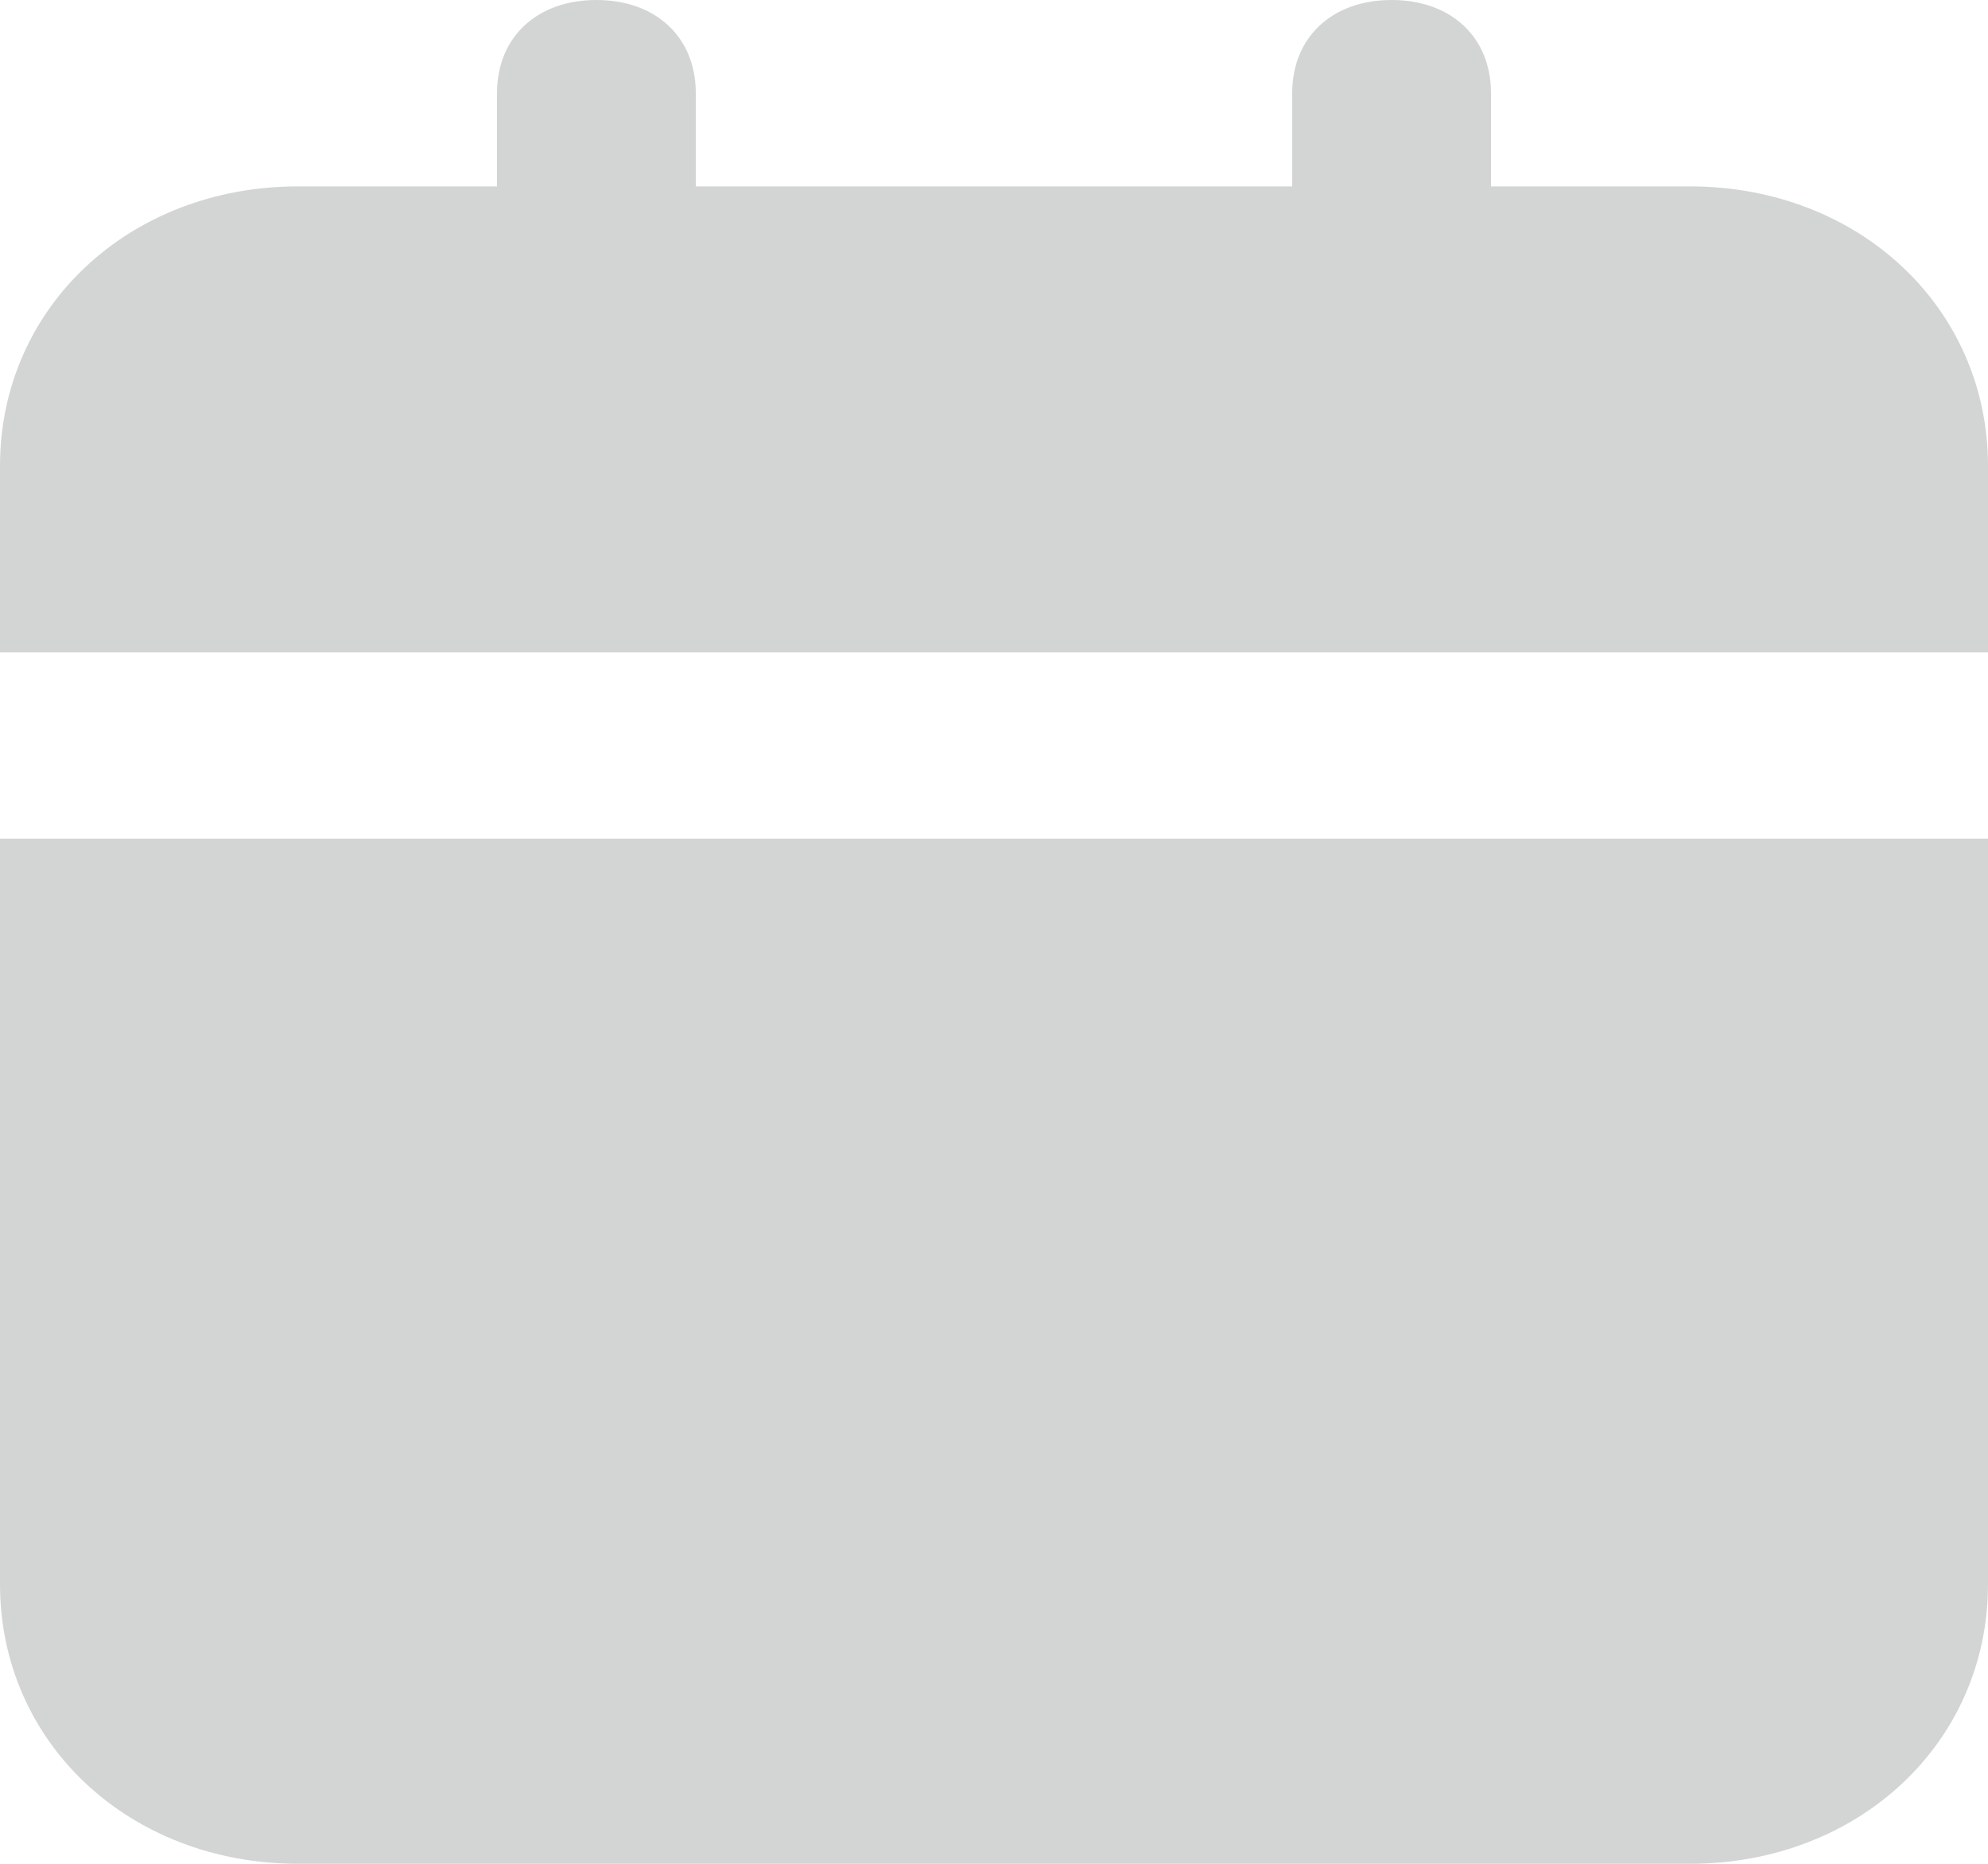 <svg width="32" height="30" viewBox="0 0 32 30" fill="none" xmlns="http://www.w3.org/2000/svg">
<path id="Vector" d="M0 25.5C0 28.05 2.08 30 4.8 30H27.2C29.92 30 32 28.05 32 25.5V13.5H0V25.5ZM27.2 3H24V1.5C24 0.6 23.36 0 22.4 0C21.44 0 20.8 0.6 20.8 1.5V3H11.2V1.5C11.2 0.6 10.56 0 9.6 0C8.64 0 8 0.6 8 1.5V3H4.8C2.08 3 0 4.95 0 7.5V10.5H32V7.5C32 4.95 29.92 3 27.2 3Z" fill="#D3D5D4"/>
</svg>
